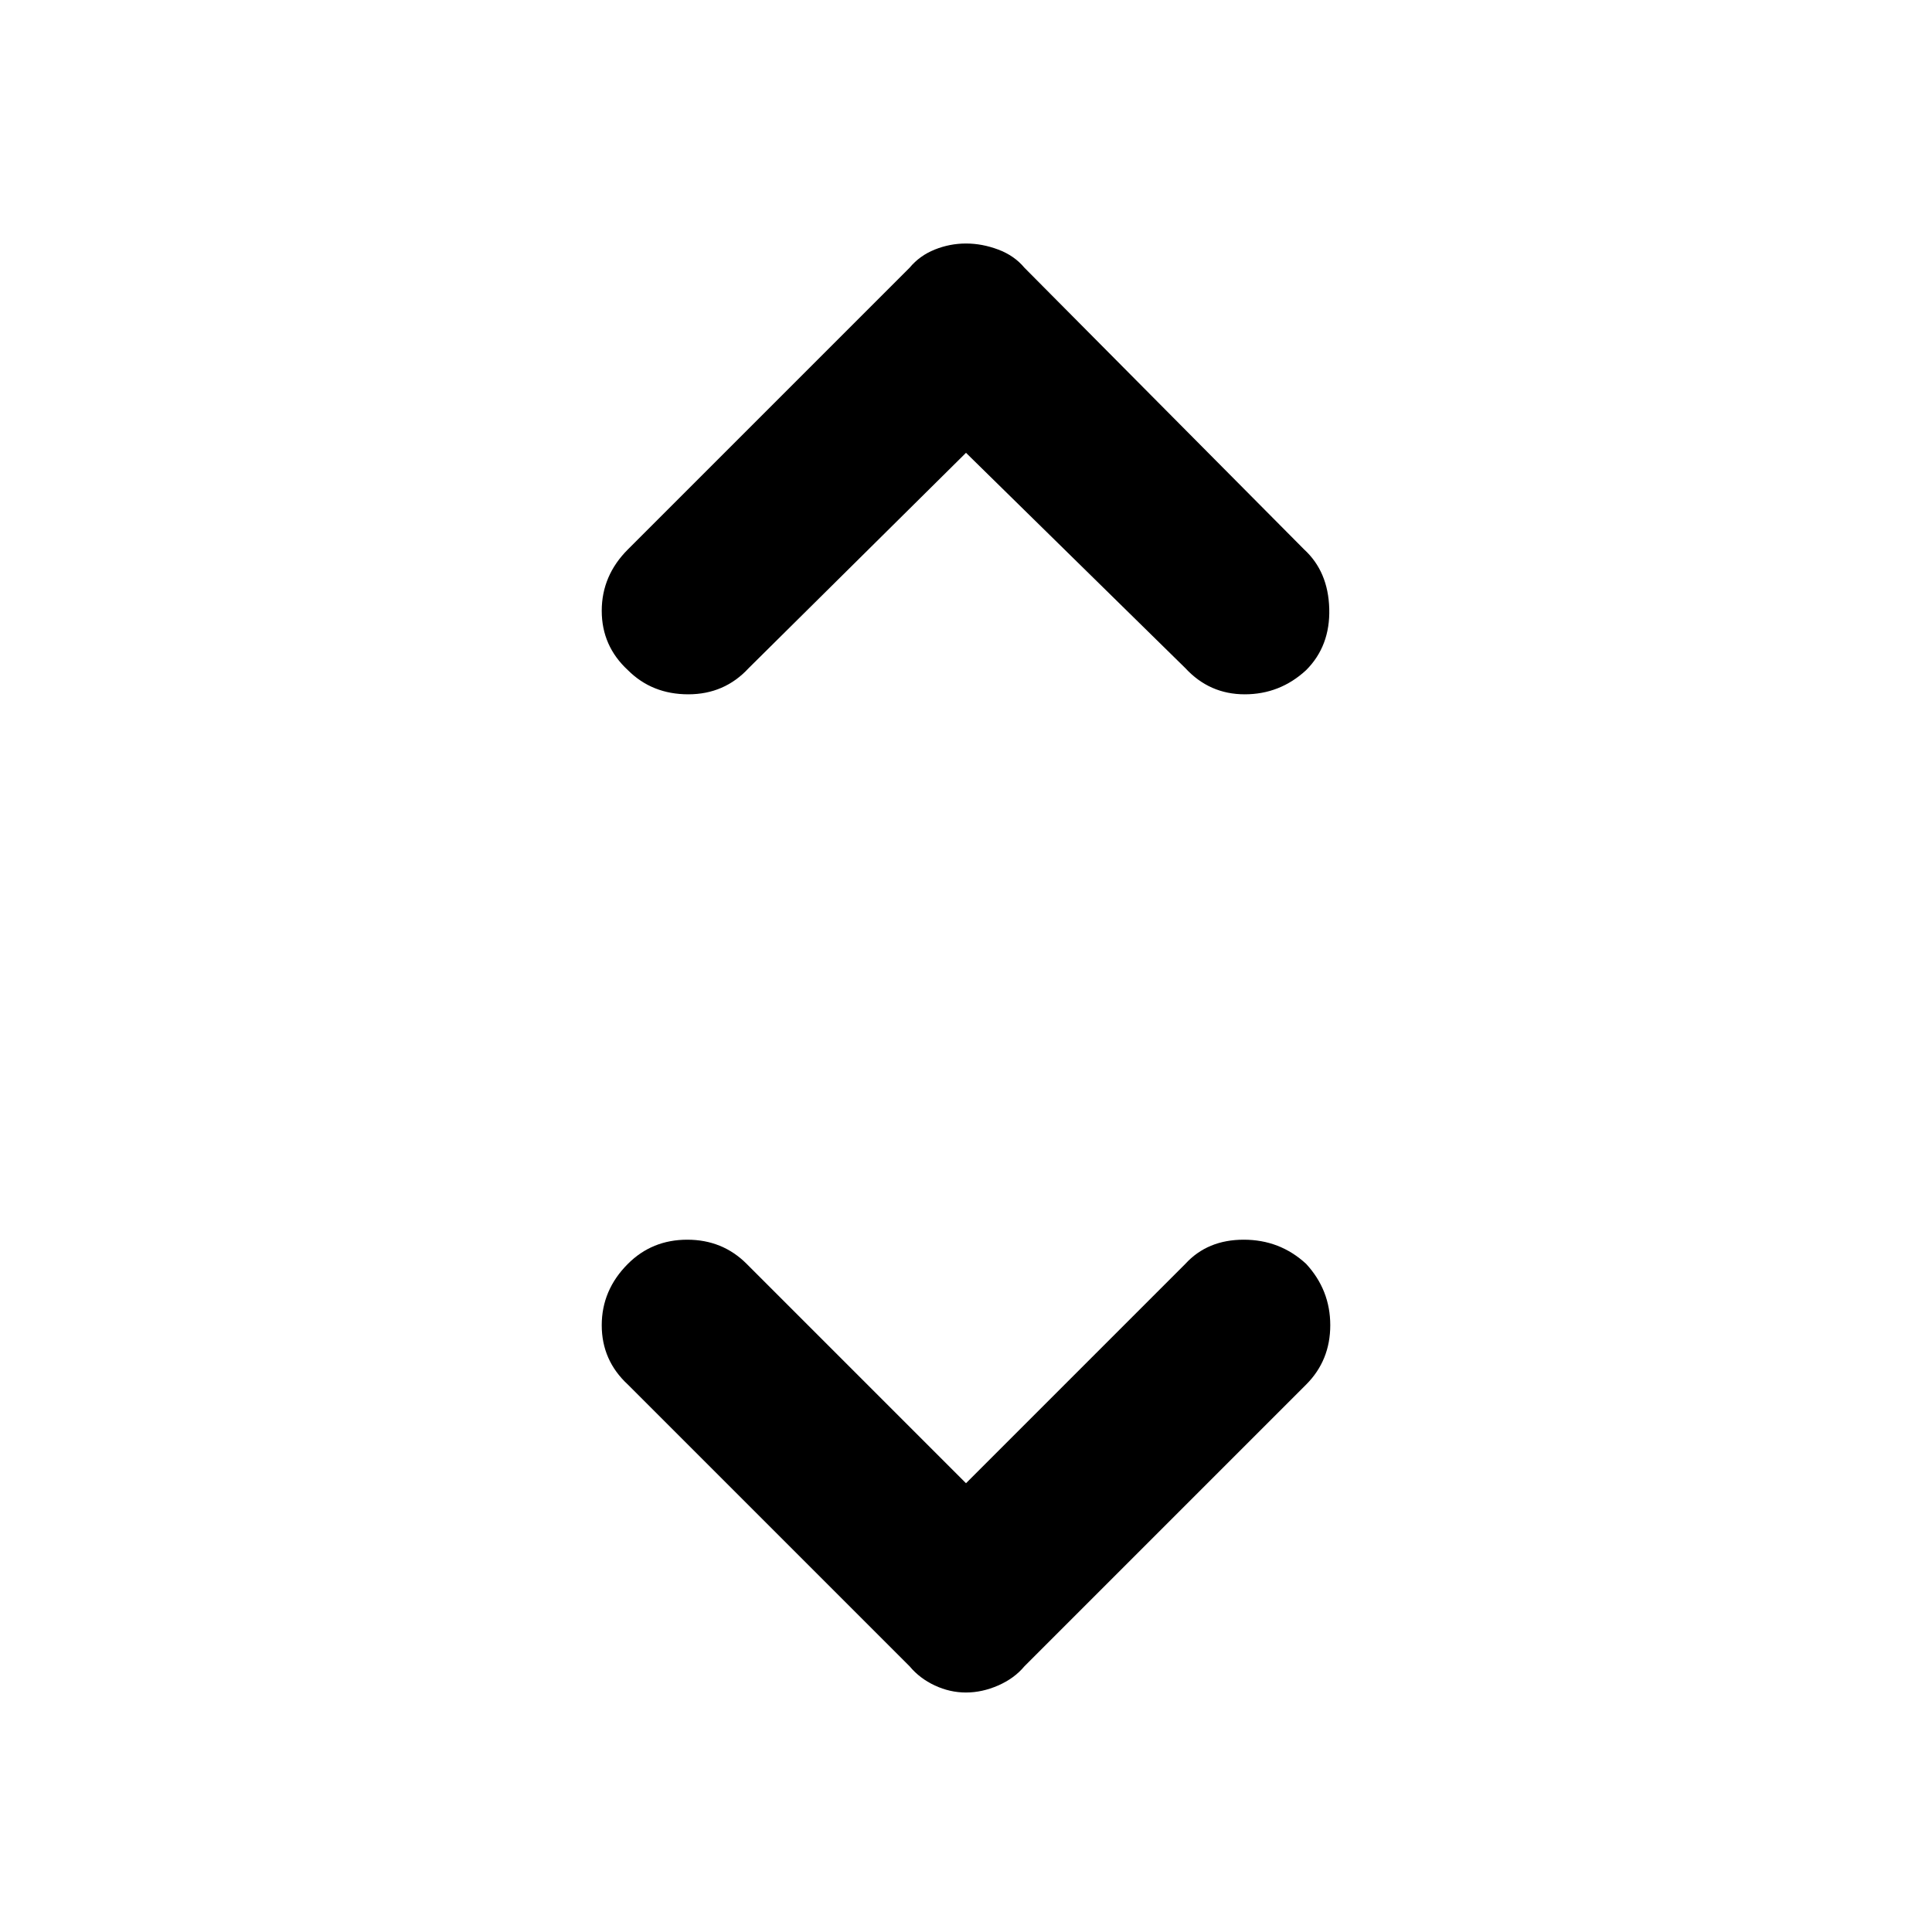 <svg xmlns="http://www.w3.org/2000/svg" height="48" width="48"><path d="M15.6 16.65q-.65-.6-.65-1.475 0-.875.65-1.525l7-7q.25-.3.625-.45.375-.15.775-.15t.8.15q.4.15.65.45l6.95 7q.6.55.625 1.475.025.925-.575 1.525-.65.6-1.525.6-.875 0-1.475-.65L24 11.25l-5.4 5.35q-.6.65-1.5.65t-1.5-.6Zm8.4 25.4q-.4 0-.775-.175T22.6 41.4l-7-7q-.65-.6-.65-1.475 0-.875.65-1.525.6-.6 1.475-.6.875 0 1.475.6L24 36.85l5.45-5.45q.55-.6 1.45-.6.9 0 1.55.6.6.65.6 1.525 0 .875-.6 1.475l-7 7q-.25.3-.65.475t-.8.175Z"/></svg>